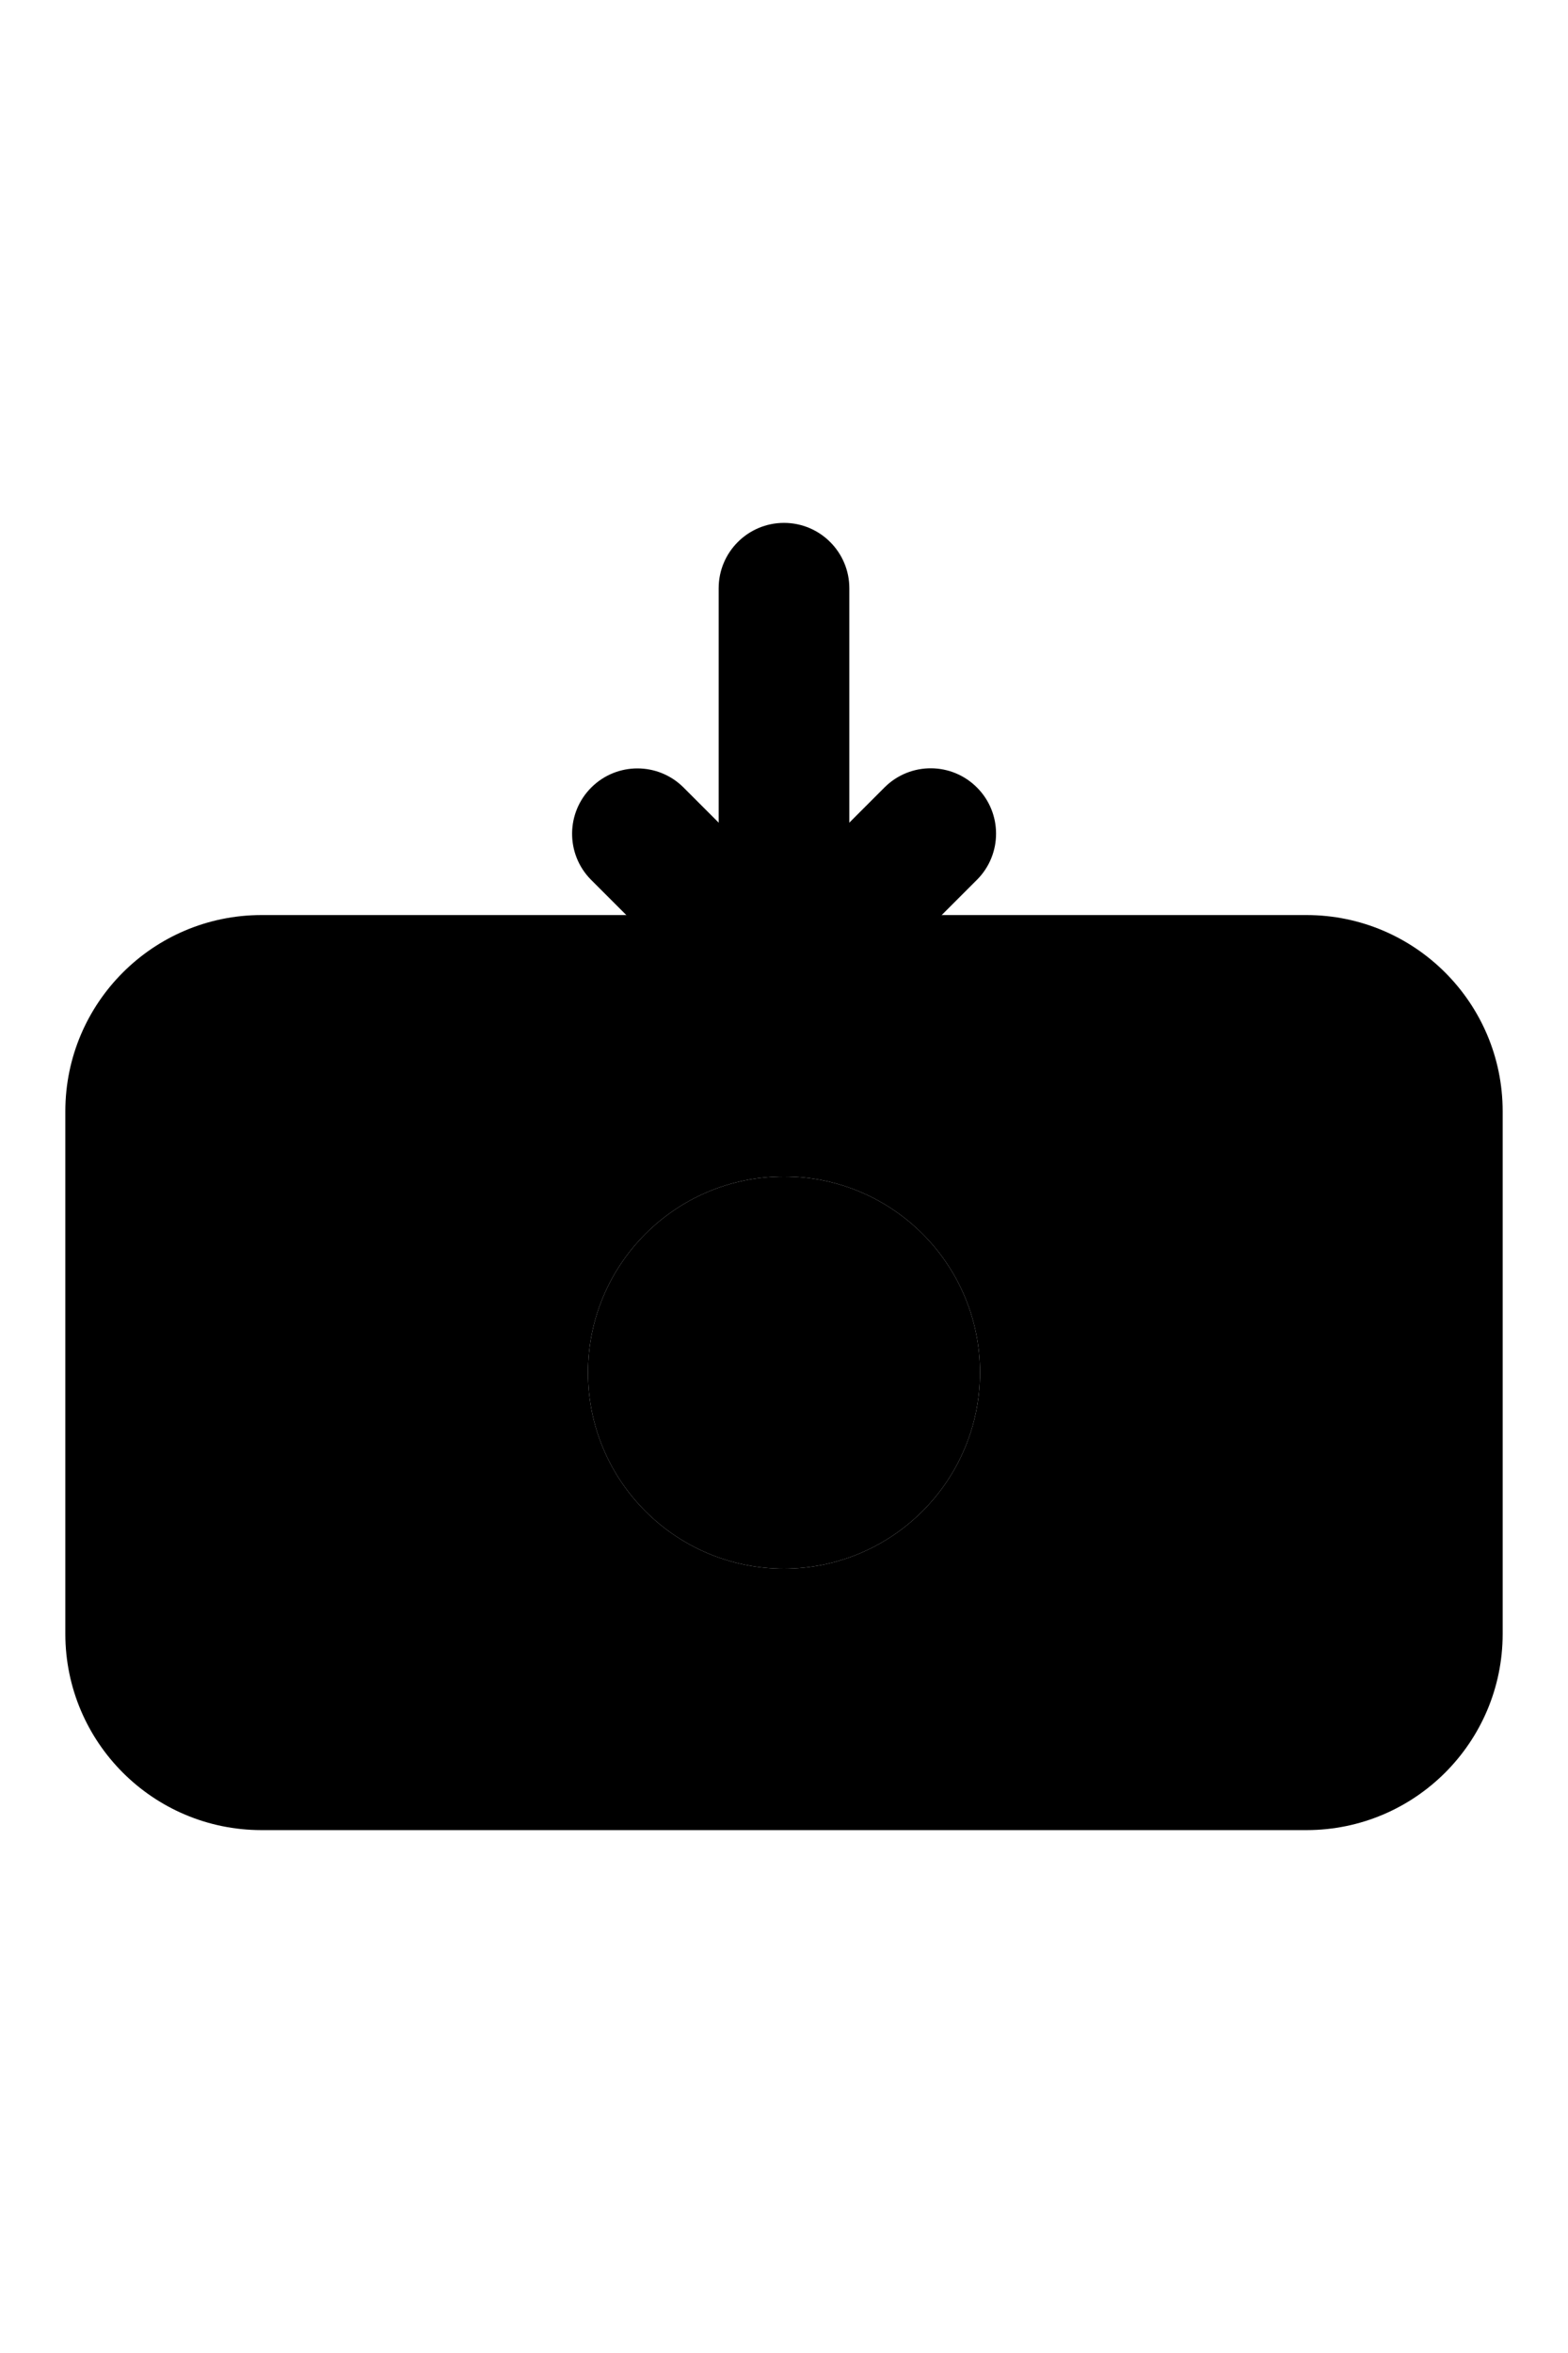 <svg xmlns="http://www.w3.org/2000/svg" enable-background="new 0 0 24 24" viewBox="0 0 24 24" width="1em">
    <path class="uim-quaternary" d="M12,18c-1.657,0-3-1.343-3-3s1.343-3,3-3s3,1.343,3,3C14.998,16.656,13.656,17.998,12,18z"></path>
    <path class="uim-tertiary" d="M20,8H4c-1.656,0.002-2.998,1.344-3,3v8c0.002,1.656,1.344,2.998,3,3h16c1.656-0.002,2.998-1.344,3-3v-8C22.998,9.344,21.656,8.002,20,8z M12,18c-1.657,0-3-1.343-3-3s1.343-3,3-3s3,1.343,3,3C14.998,16.656,13.656,17.998,12,18z"></path>
    <circle cx="6" cy="15" r="1" class="uim-primary"></circle>
    <circle cx="18" cy="15" r="1" class="uim-primary"></circle>
    <path class="uim-primary" d="M12,10c-0.552,0-1-0.447-1-0.999C11,9,11,9,11,9V3c0-0.552,0.448-1,1-1s1,0.448,1,1v6c0,0.552-0.447,1-0.999,1C12,10,12,10,12,10z"></path>
    <path class="uim-primary" d="M12,10c-0.265,0-0.52-0.105-0.707-0.293l-2.25-2.25C8.656,7.063,8.662,6.43,9.056,6.043c0.389-0.382,1.012-0.382,1.401,0L12,7.586l1.543-1.543c0.393-0.388,1.026-0.384,1.414,0.009c0.385,0.389,0.385,1.016-0,1.405l-2.25,2.25C12.52,9.895,12.265,10,12,10z"></path>
</svg>